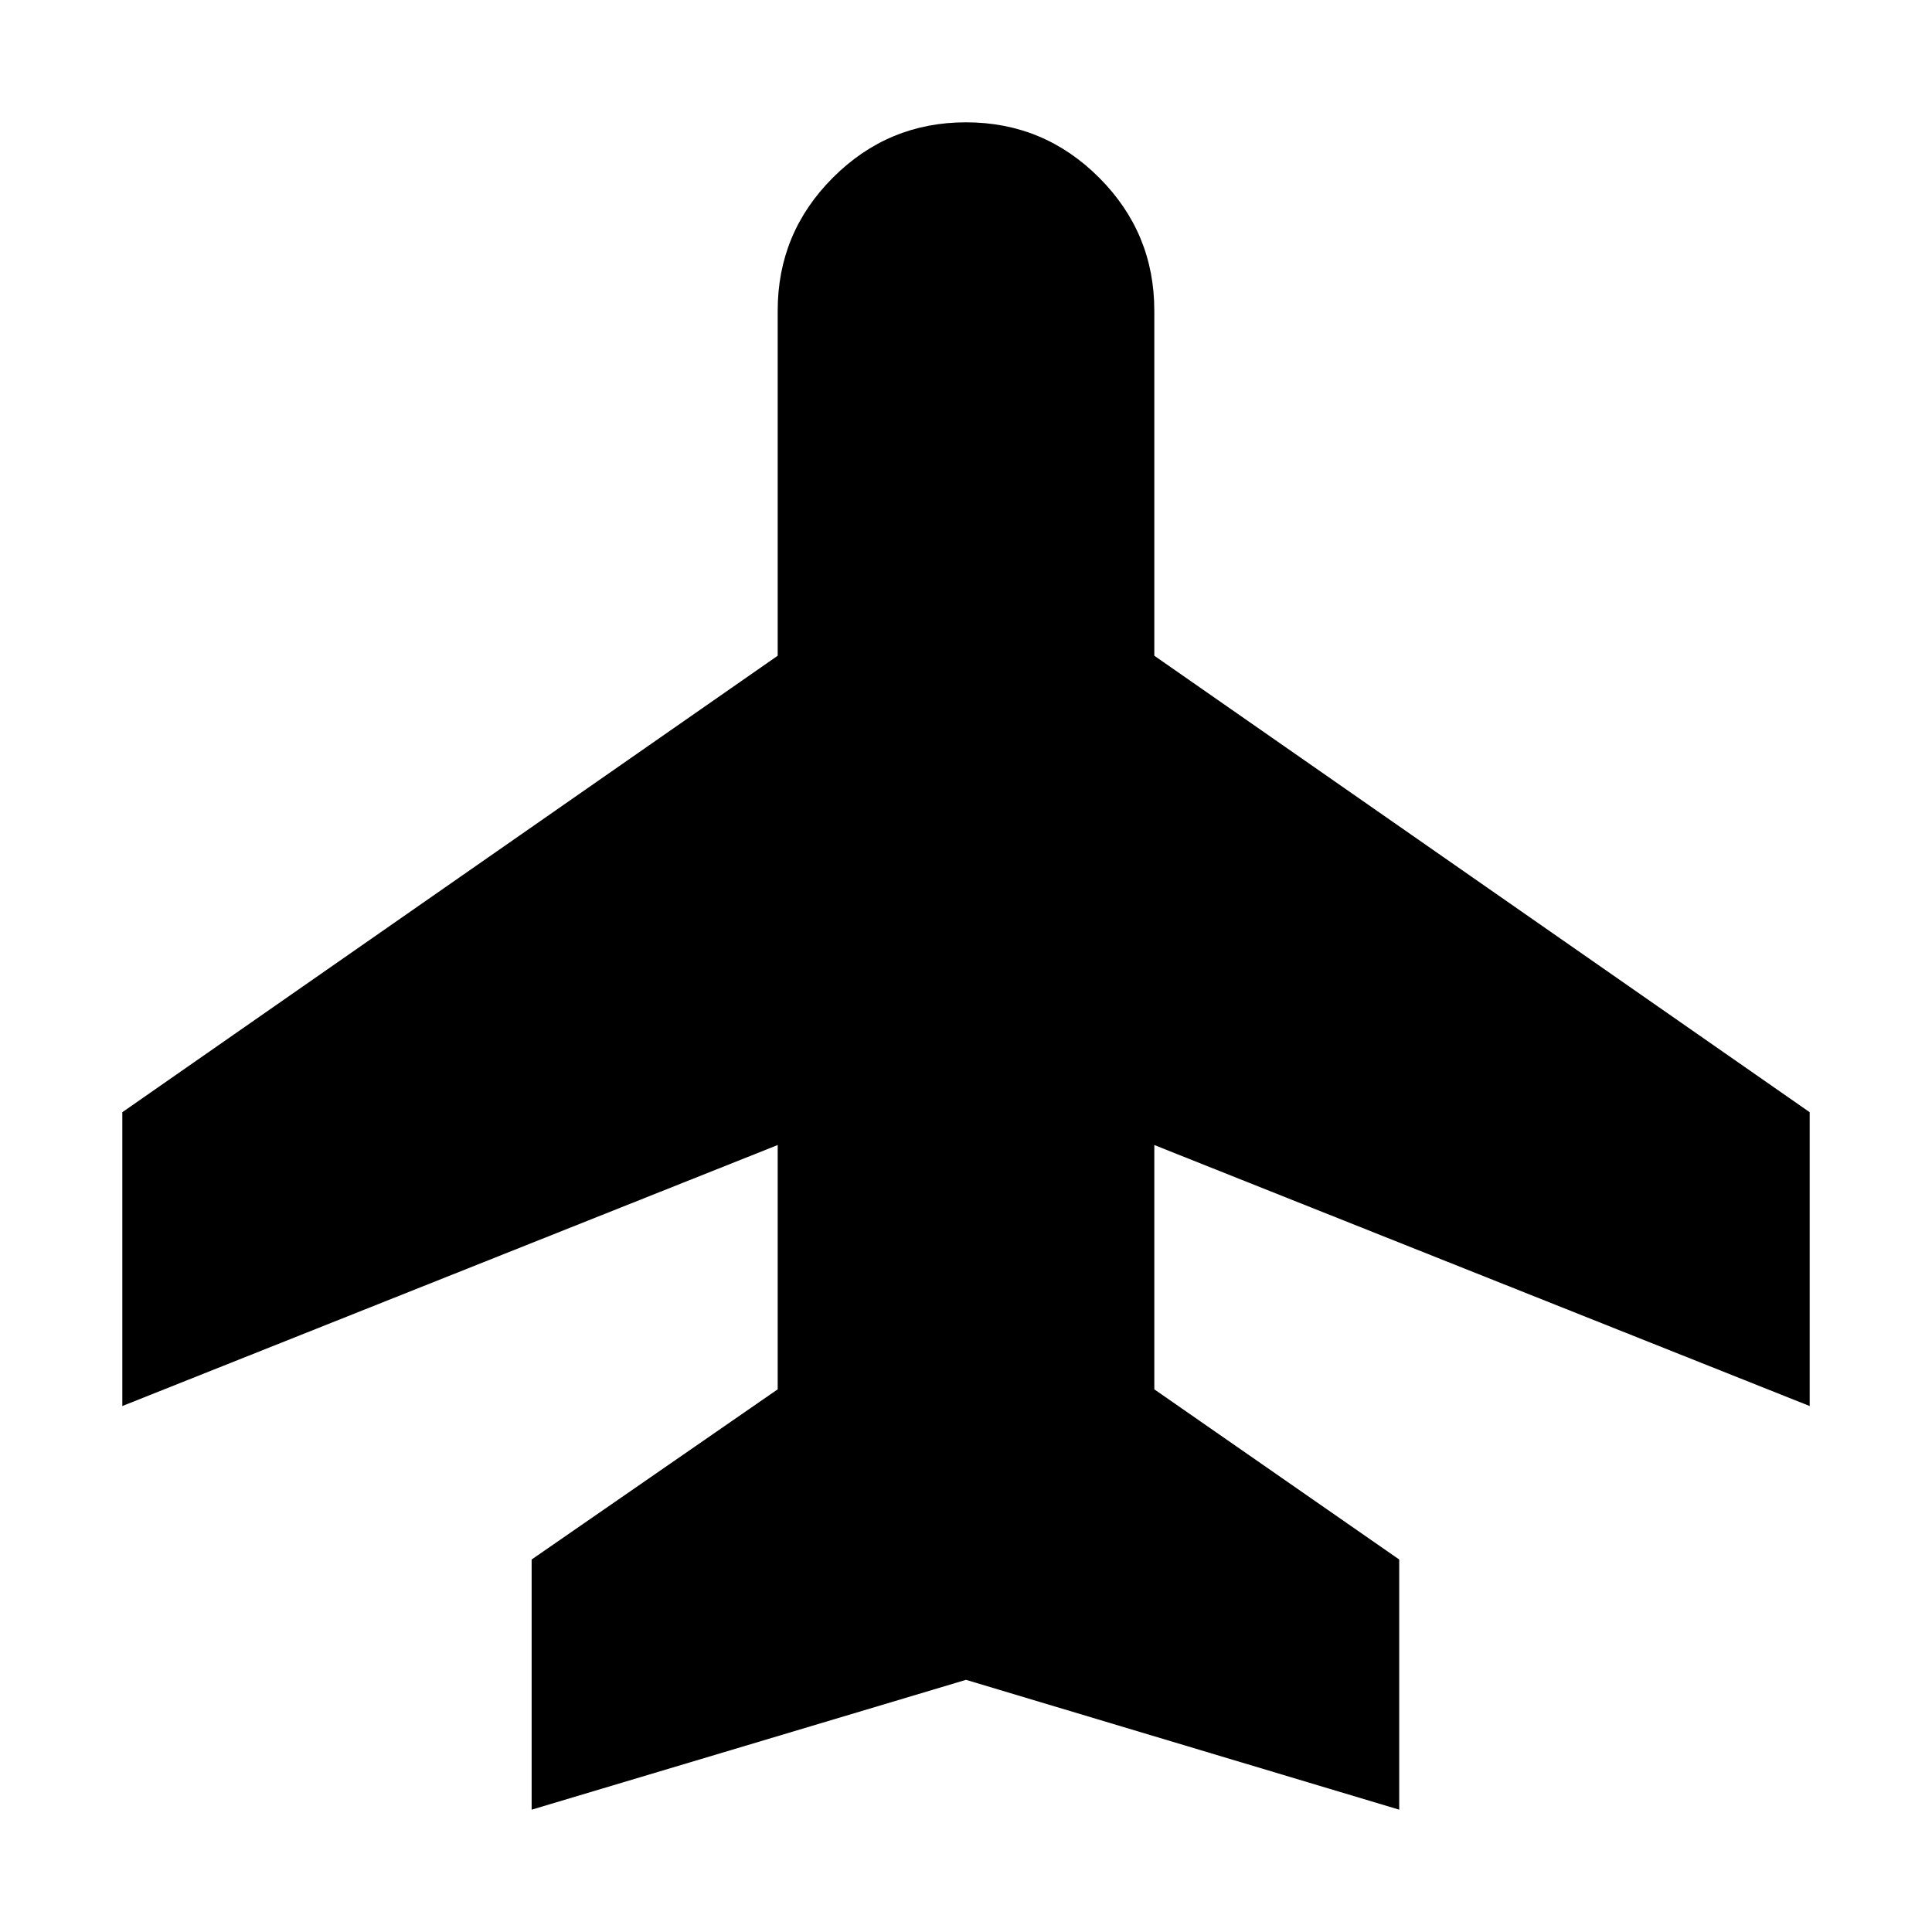 <svg xmlns="http://www.w3.org/2000/svg" height="24" viewBox="0 -960 960 960" width="24"><path d="M264.17-60.78v-124.31l122.26-84.56v-121.39L60.78-261.35v-146l325.65-226.82v-171.48q0-38.65 27.46-66.11T480-899.22q38.65 0 66.11 27.46t27.46 66.11v171.48l325.65 226.82v146L573.57-391.04v121.39l121.69 84.56v124.31L480-125.3 264.17-60.78Z"/></svg>